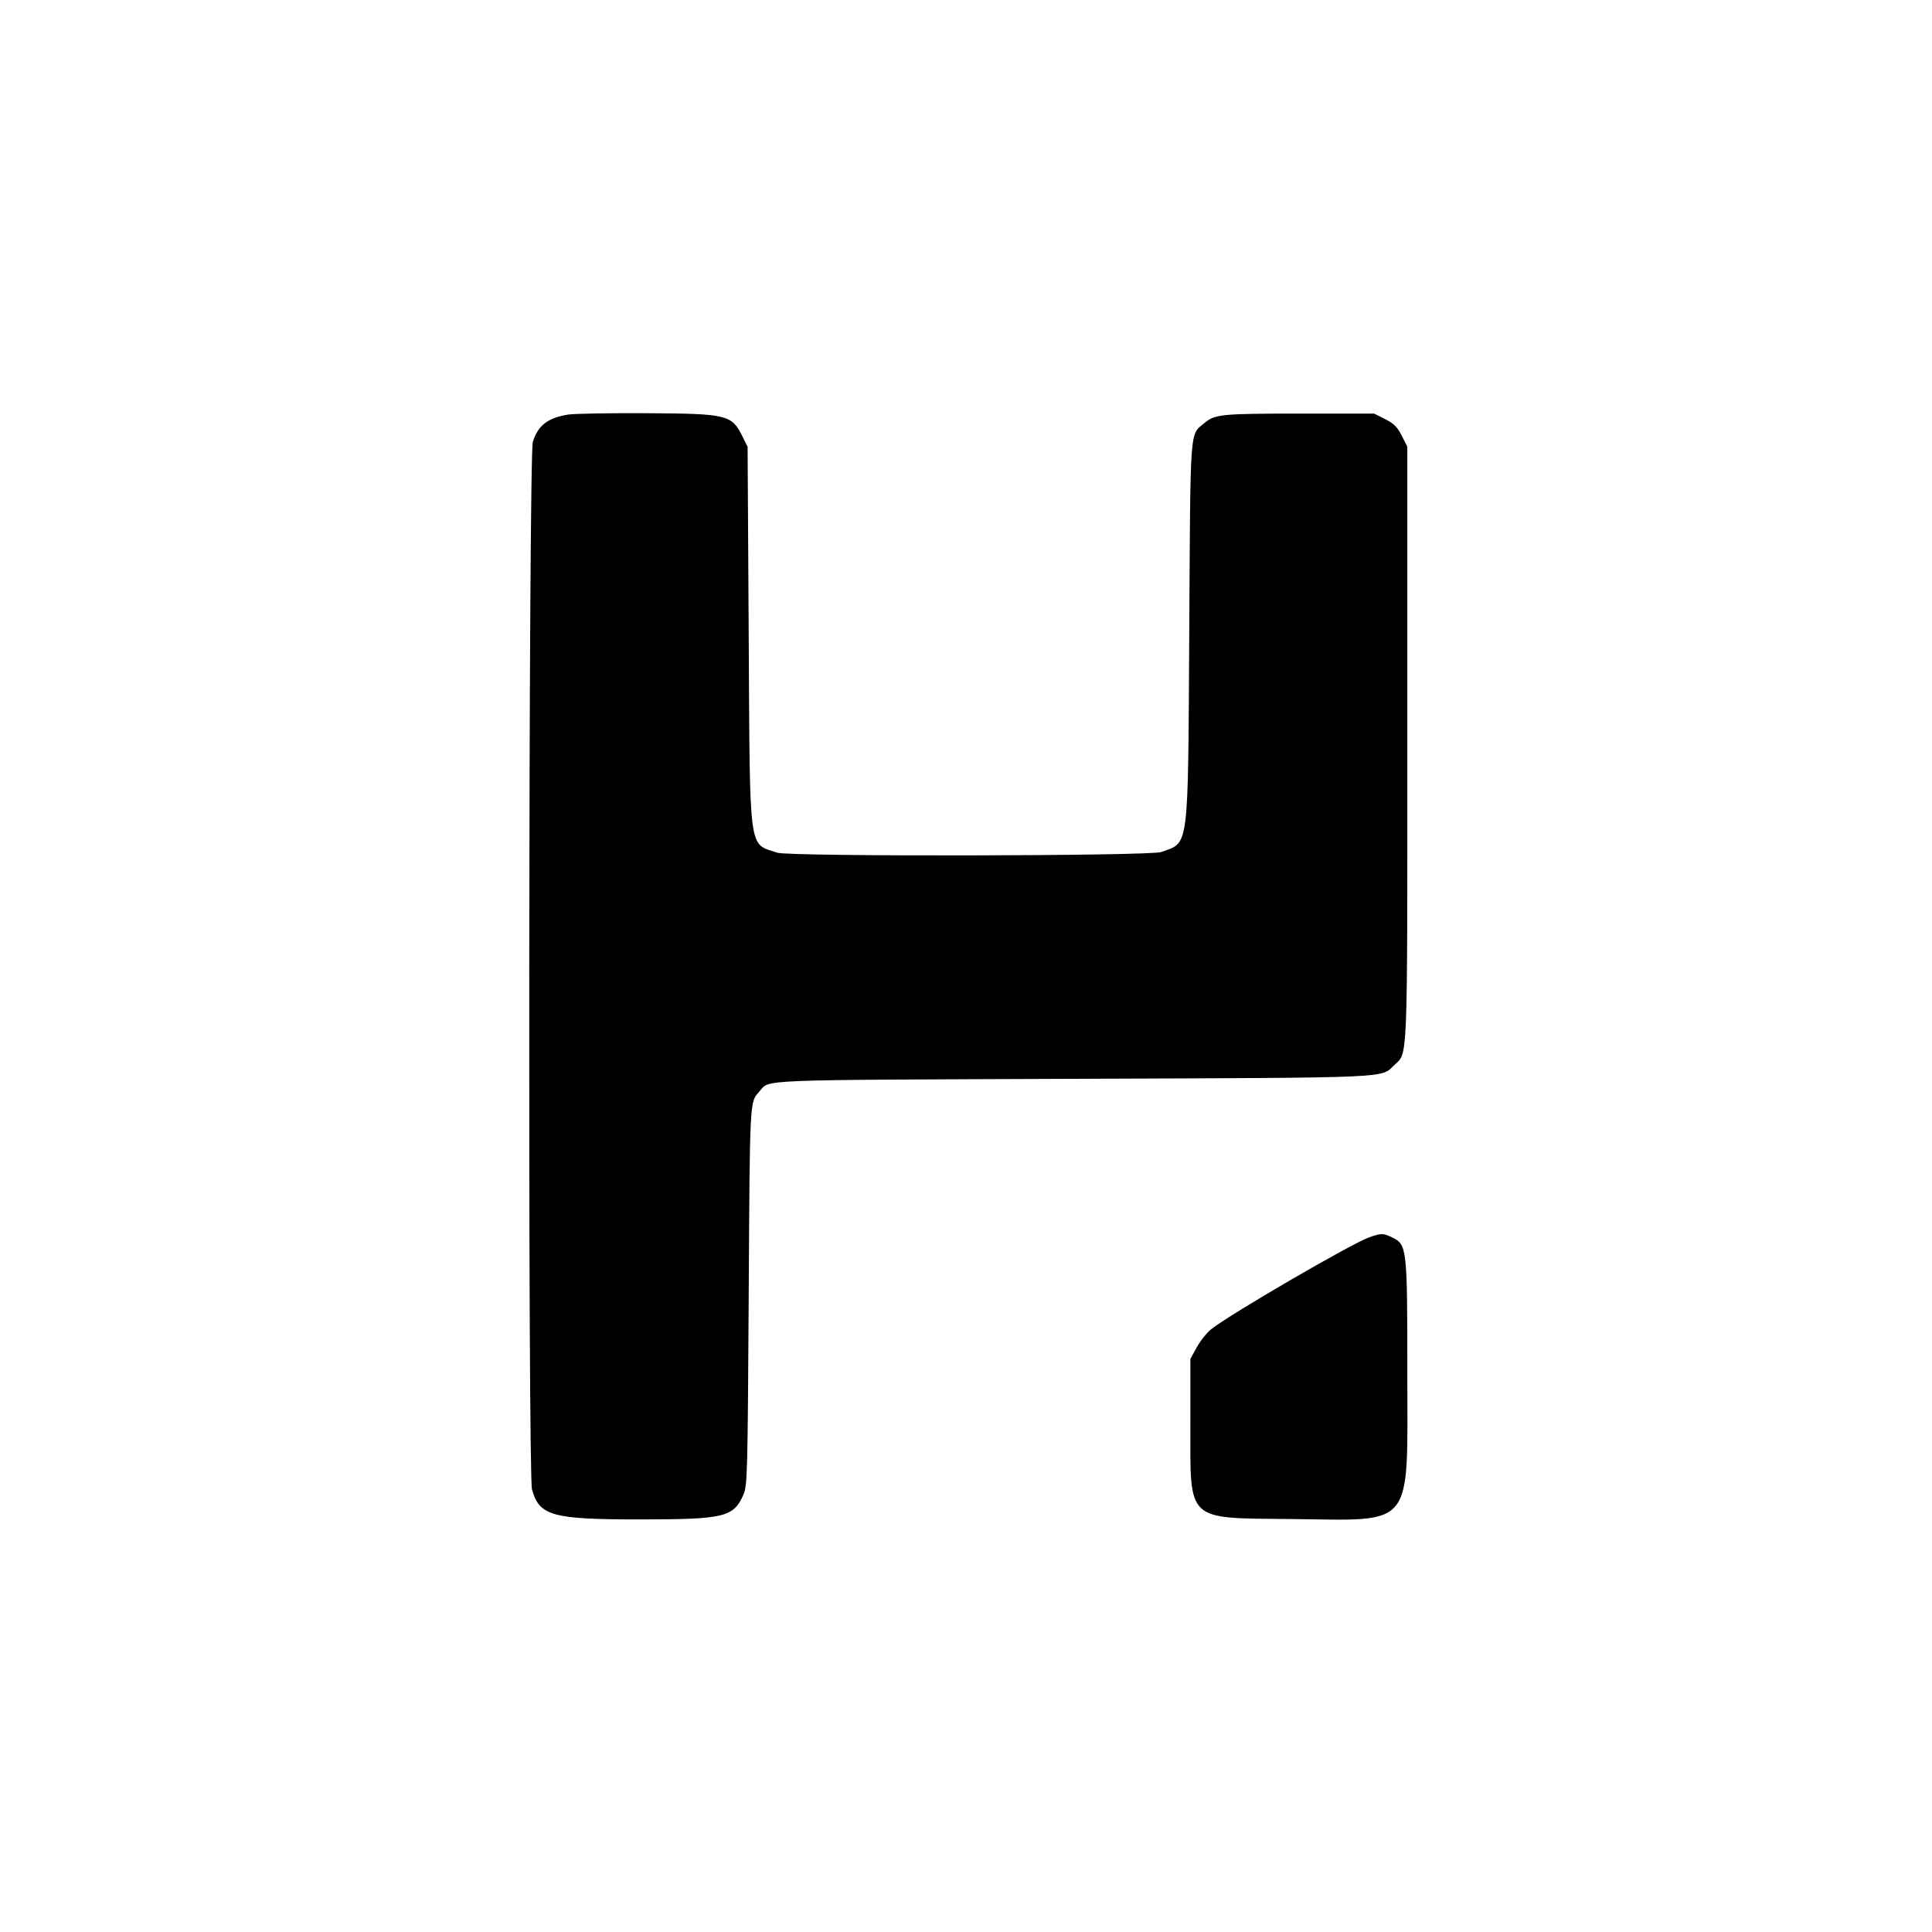 <?xml version="1.0" encoding="UTF-8" standalone="no"?>
<!DOCTYPE svg PUBLIC "-//W3C//DTD SVG 1.1//EN" "http://www.w3.org/Graphics/SVG/1.1/DTD/svg11.dtd">
<!-- Created with Vectornator (http://vectornator.io/) -->
<svg height="100%" stroke-miterlimit="10" style="fill-rule:nonzero;clip-rule:evenodd;stroke-linecap:round;stroke-linejoin:round;" version="1.1" viewBox="0 0 400 400" width="100%" xml:space="preserve" xmlns="http://www.w3.org/2000/svg" xmlns:xlink="http://www.w3.org/1999/xlink">
<defs/>
<g id="svgg">
<path d="M117.623 85.834C113.428 86.488 111.323 88.128 110.314 91.529C109.438 94.476 109.275 305.243 110.145 308.378C111.661 313.838 114.302 314.576 132.323 314.576C150.009 314.576 151.869 314.133 153.929 309.421C154.733 307.585 154.796 305.197 155.011 268.283C155.252 227.037 155.185 228.311 157.246 225.953C159.427 223.458 155.526 223.613 222.389 223.358C289.574 223.102 285.757 223.268 288.745 220.453C291.483 217.873 291.371 220.711 291.371 153.911L291.371 92.48L290.216 90.2C289.299 88.394 288.587 87.683 286.778 86.775L284.496 85.629L269.37 85.629C252.949 85.629 251.533 85.764 249.428 87.536C246.27 90.193 246.477 87.413 246.223 130.777C245.955 176.56 246.241 174.327 240.409 176.406C238.053 177.247 163.377 177.374 160.924 176.542C154.895 174.498 155.278 177.398 155.011 131.693L154.782 92.504L153.636 90.212C151.467 85.875 150.489 85.644 133.927 85.55C126.238 85.506 118.901 85.633 117.623 85.834M283.52 256.157C279.86 257.441 254.866 271.968 250.784 275.183C249.888 275.889 248.547 277.563 247.805 278.906L246.453 281.346L246.453 294.867C246.453 315.254 245.414 314.275 267.308 314.5C293.095 314.764 291.371 316.941 291.371 284.096C291.371 258.198 291.309 257.66 288.186 256.178C286.341 255.302 285.959 255.301 283.52 256.157" fill="#000000" fill-rule="evenodd" opacity="1" stroke="none"/>
</g>
</svg>
